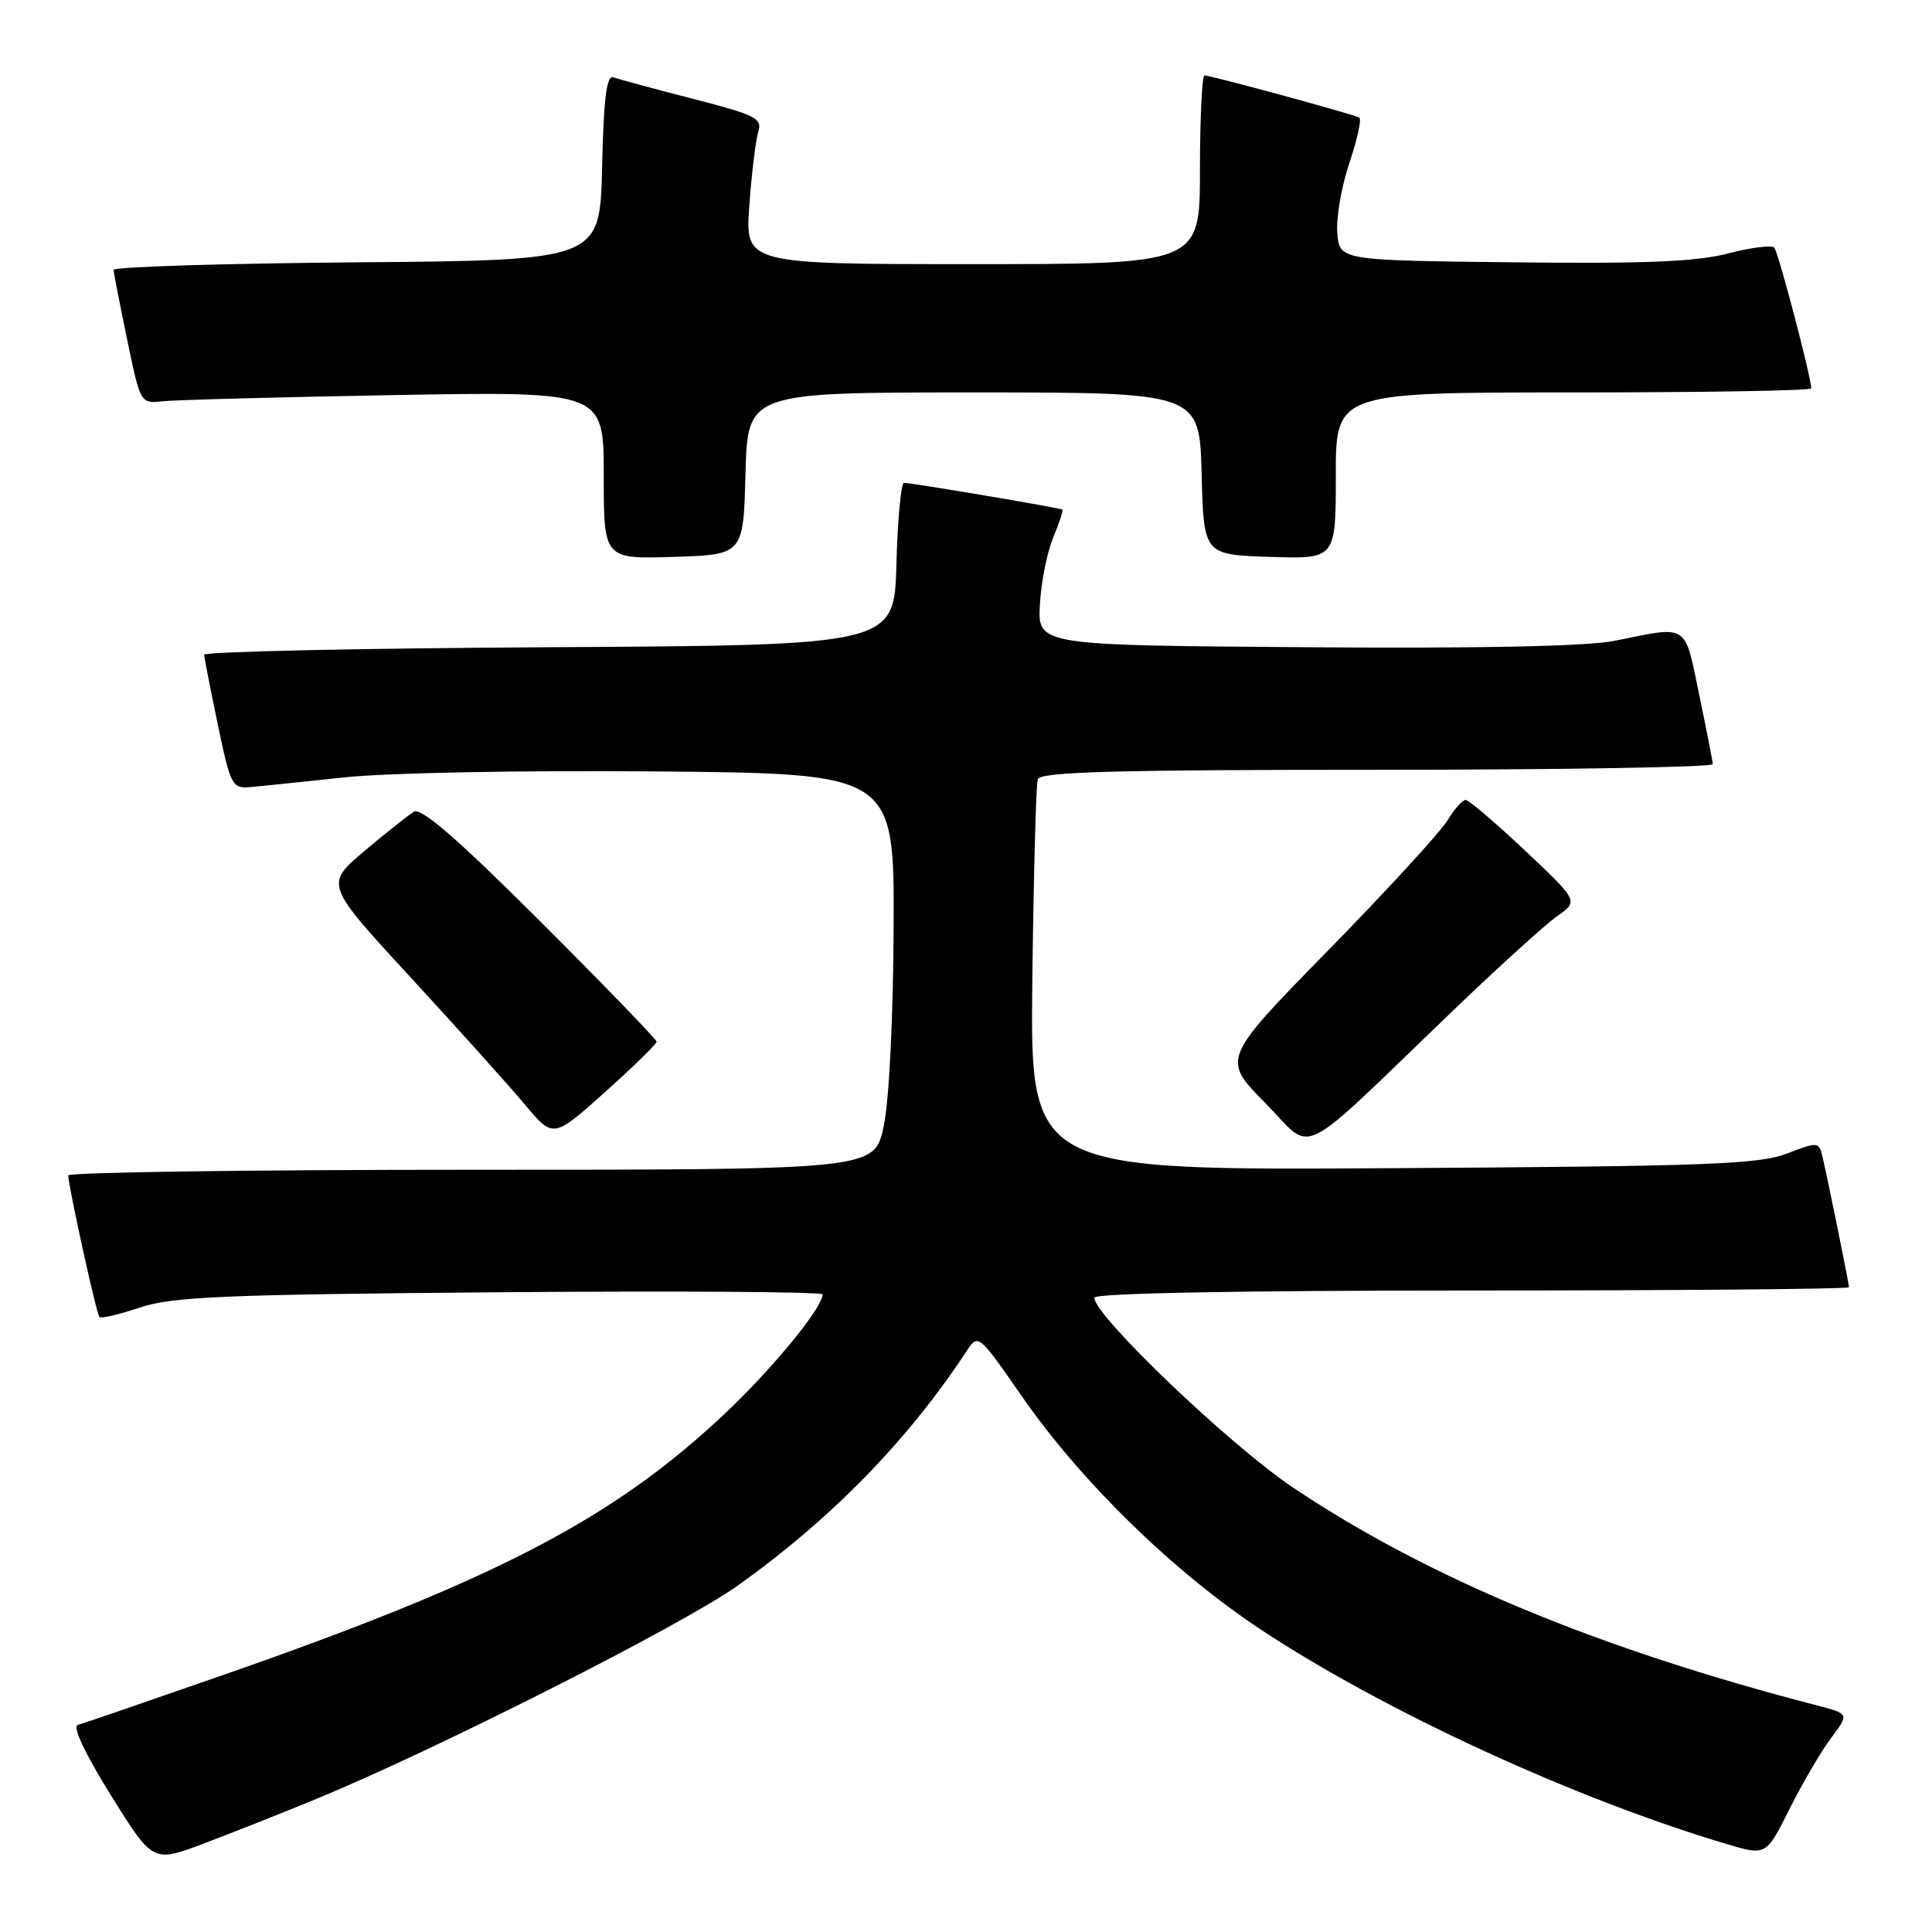 <?xml version="1.0" encoding="UTF-8" standalone="no"?>
<!DOCTYPE svg PUBLIC "-//W3C//DTD SVG 1.1//EN" "http://www.w3.org/Graphics/SVG/1.1/DTD/svg11.dtd" >
<svg xmlns="http://www.w3.org/2000/svg" xmlns:xlink="http://www.w3.org/1999/xlink" version="1.1" viewBox="0 0 256 256">
 <g >
 <path fill="currentColor"
d=" M 42.00 238.33 C 57.89 231.78 90.47 215.29 97.71 210.13 C 110.08 201.33 120.28 190.88 128.06 179.06 C 129.62 176.69 129.62 176.69 135.46 185.10 C 143.31 196.38 155.45 208.23 167.00 215.88 C 183.35 226.71 208.67 238.37 228.82 244.35 C 234.02 245.90 234.02 245.90 237.12 239.70 C 238.83 236.29 241.30 232.06 242.63 230.29 C 245.04 227.09 245.04 227.09 240.77 225.98 C 211.82 218.48 189.26 209.11 171.36 197.13 C 163.00 191.54 145.00 174.34 145.00 171.95 C 145.00 171.36 164.14 171.00 195.00 171.00 C 222.50 171.00 245.00 170.80 245.00 170.57 C 245.00 170.09 242.30 156.78 241.51 153.36 C 241.03 151.27 240.93 151.26 236.76 152.86 C 233.07 154.28 226.06 154.54 184.50 154.79 C 136.50 155.09 136.50 155.09 136.79 129.79 C 136.96 115.88 137.28 103.94 137.51 103.25 C 137.84 102.28 147.74 102.00 182.47 102.00 C 206.96 102.00 226.98 101.66 226.95 101.25 C 226.93 100.84 226.11 96.67 225.14 92.00 C 223.17 82.49 223.83 82.91 213.95 84.91 C 210.32 85.64 196.17 85.94 172.95 85.76 C 137.50 85.50 137.50 85.50 137.79 80.11 C 137.95 77.15 138.75 73.15 139.56 71.21 C 140.36 69.28 140.91 67.61 140.76 67.52 C 140.41 67.29 120.70 63.96 119.78 63.98 C 119.39 63.99 118.94 68.84 118.78 74.75 C 118.50 85.50 118.50 85.50 72.75 85.76 C 47.59 85.90 27.02 86.35 27.05 86.76 C 27.07 87.17 27.89 91.33 28.86 96.00 C 30.51 103.97 30.77 104.49 33.06 104.30 C 34.40 104.19 40.00 103.61 45.50 103.02 C 51.19 102.40 69.07 102.06 87.00 102.22 C 118.50 102.50 118.50 102.50 118.41 123.00 C 118.35 135.06 117.81 145.87 117.09 149.25 C 115.86 155.00 115.86 155.00 62.43 155.00 C 33.04 155.00 9.02 155.34 9.04 155.75 C 9.13 157.52 12.79 174.13 13.17 174.51 C 13.40 174.74 15.82 174.17 18.55 173.25 C 22.80 171.82 29.56 171.53 66.25 171.23 C 89.76 171.04 109.00 171.17 109.00 171.51 C 109.00 173.27 102.39 181.33 96.06 187.30 C 81.31 201.22 65.67 209.37 29.50 221.97 C 19.60 225.42 10.96 228.39 10.30 228.57 C 9.57 228.77 11.28 232.40 14.68 237.86 C 20.26 246.81 20.26 246.81 26.88 244.32 C 30.52 242.95 37.33 240.26 42.00 238.33 Z  M 192.50 133.94 C 198.55 128.13 204.78 122.49 206.33 121.39 C 209.17 119.40 209.17 119.40 202.07 112.70 C 198.16 109.02 194.62 106.00 194.20 106.00 C 193.78 106.00 192.68 107.24 191.77 108.75 C 190.85 110.26 183.76 117.99 176.00 125.92 C 161.89 140.33 161.89 140.33 167.66 146.16 C 174.26 152.83 171.30 154.29 192.50 133.94 Z  M 87.00 138.03 C 87.00 137.73 80.07 130.56 71.61 122.11 C 60.73 111.25 55.82 106.98 54.86 107.55 C 54.11 108.00 51.15 110.35 48.28 112.77 C 43.06 117.19 43.06 117.19 54.38 129.48 C 60.61 136.24 67.42 143.82 69.51 146.31 C 73.30 150.86 73.30 150.86 80.15 144.72 C 83.92 141.35 87.00 138.34 87.00 138.03 Z  M 98.78 62.75 C 99.07 52.00 99.07 52.00 129.00 52.00 C 158.93 52.00 158.93 52.00 159.22 62.75 C 159.50 73.50 159.50 73.50 168.25 73.79 C 177.00 74.08 177.00 74.08 177.00 63.04 C 177.00 52.00 177.00 52.00 208.50 52.00 C 225.82 52.00 240.00 51.76 240.00 51.46 C 240.00 50.03 235.64 33.41 235.11 32.82 C 234.78 32.45 232.03 32.79 229.00 33.58 C 224.81 34.68 218.02 34.96 200.50 34.76 C 177.50 34.50 177.50 34.50 177.20 30.87 C 177.03 28.88 177.75 24.70 178.80 21.59 C 179.85 18.48 180.44 15.78 180.11 15.58 C 179.37 15.15 160.48 10.00 159.61 10.00 C 159.28 10.00 159.00 15.62 159.00 22.50 C 159.00 35.00 159.00 35.00 128.87 35.00 C 98.74 35.00 98.74 35.00 99.29 27.25 C 99.59 22.99 100.13 18.60 100.47 17.49 C 101.04 15.68 100.19 15.25 91.80 13.09 C 86.69 11.77 81.95 10.49 81.28 10.25 C 80.38 9.92 79.99 12.97 79.78 22.16 C 79.50 34.50 79.50 34.50 47.25 34.76 C 29.51 34.91 15.02 35.36 15.05 35.76 C 15.07 36.17 15.88 40.33 16.85 45.00 C 18.61 53.48 18.62 53.50 21.56 53.17 C 23.18 52.99 36.99 52.62 52.25 52.35 C 80.00 51.86 80.00 51.86 80.00 62.97 C 80.00 74.08 80.00 74.08 89.25 73.79 C 98.50 73.50 98.50 73.50 98.78 62.75 Z "/>
</g>
</svg>
